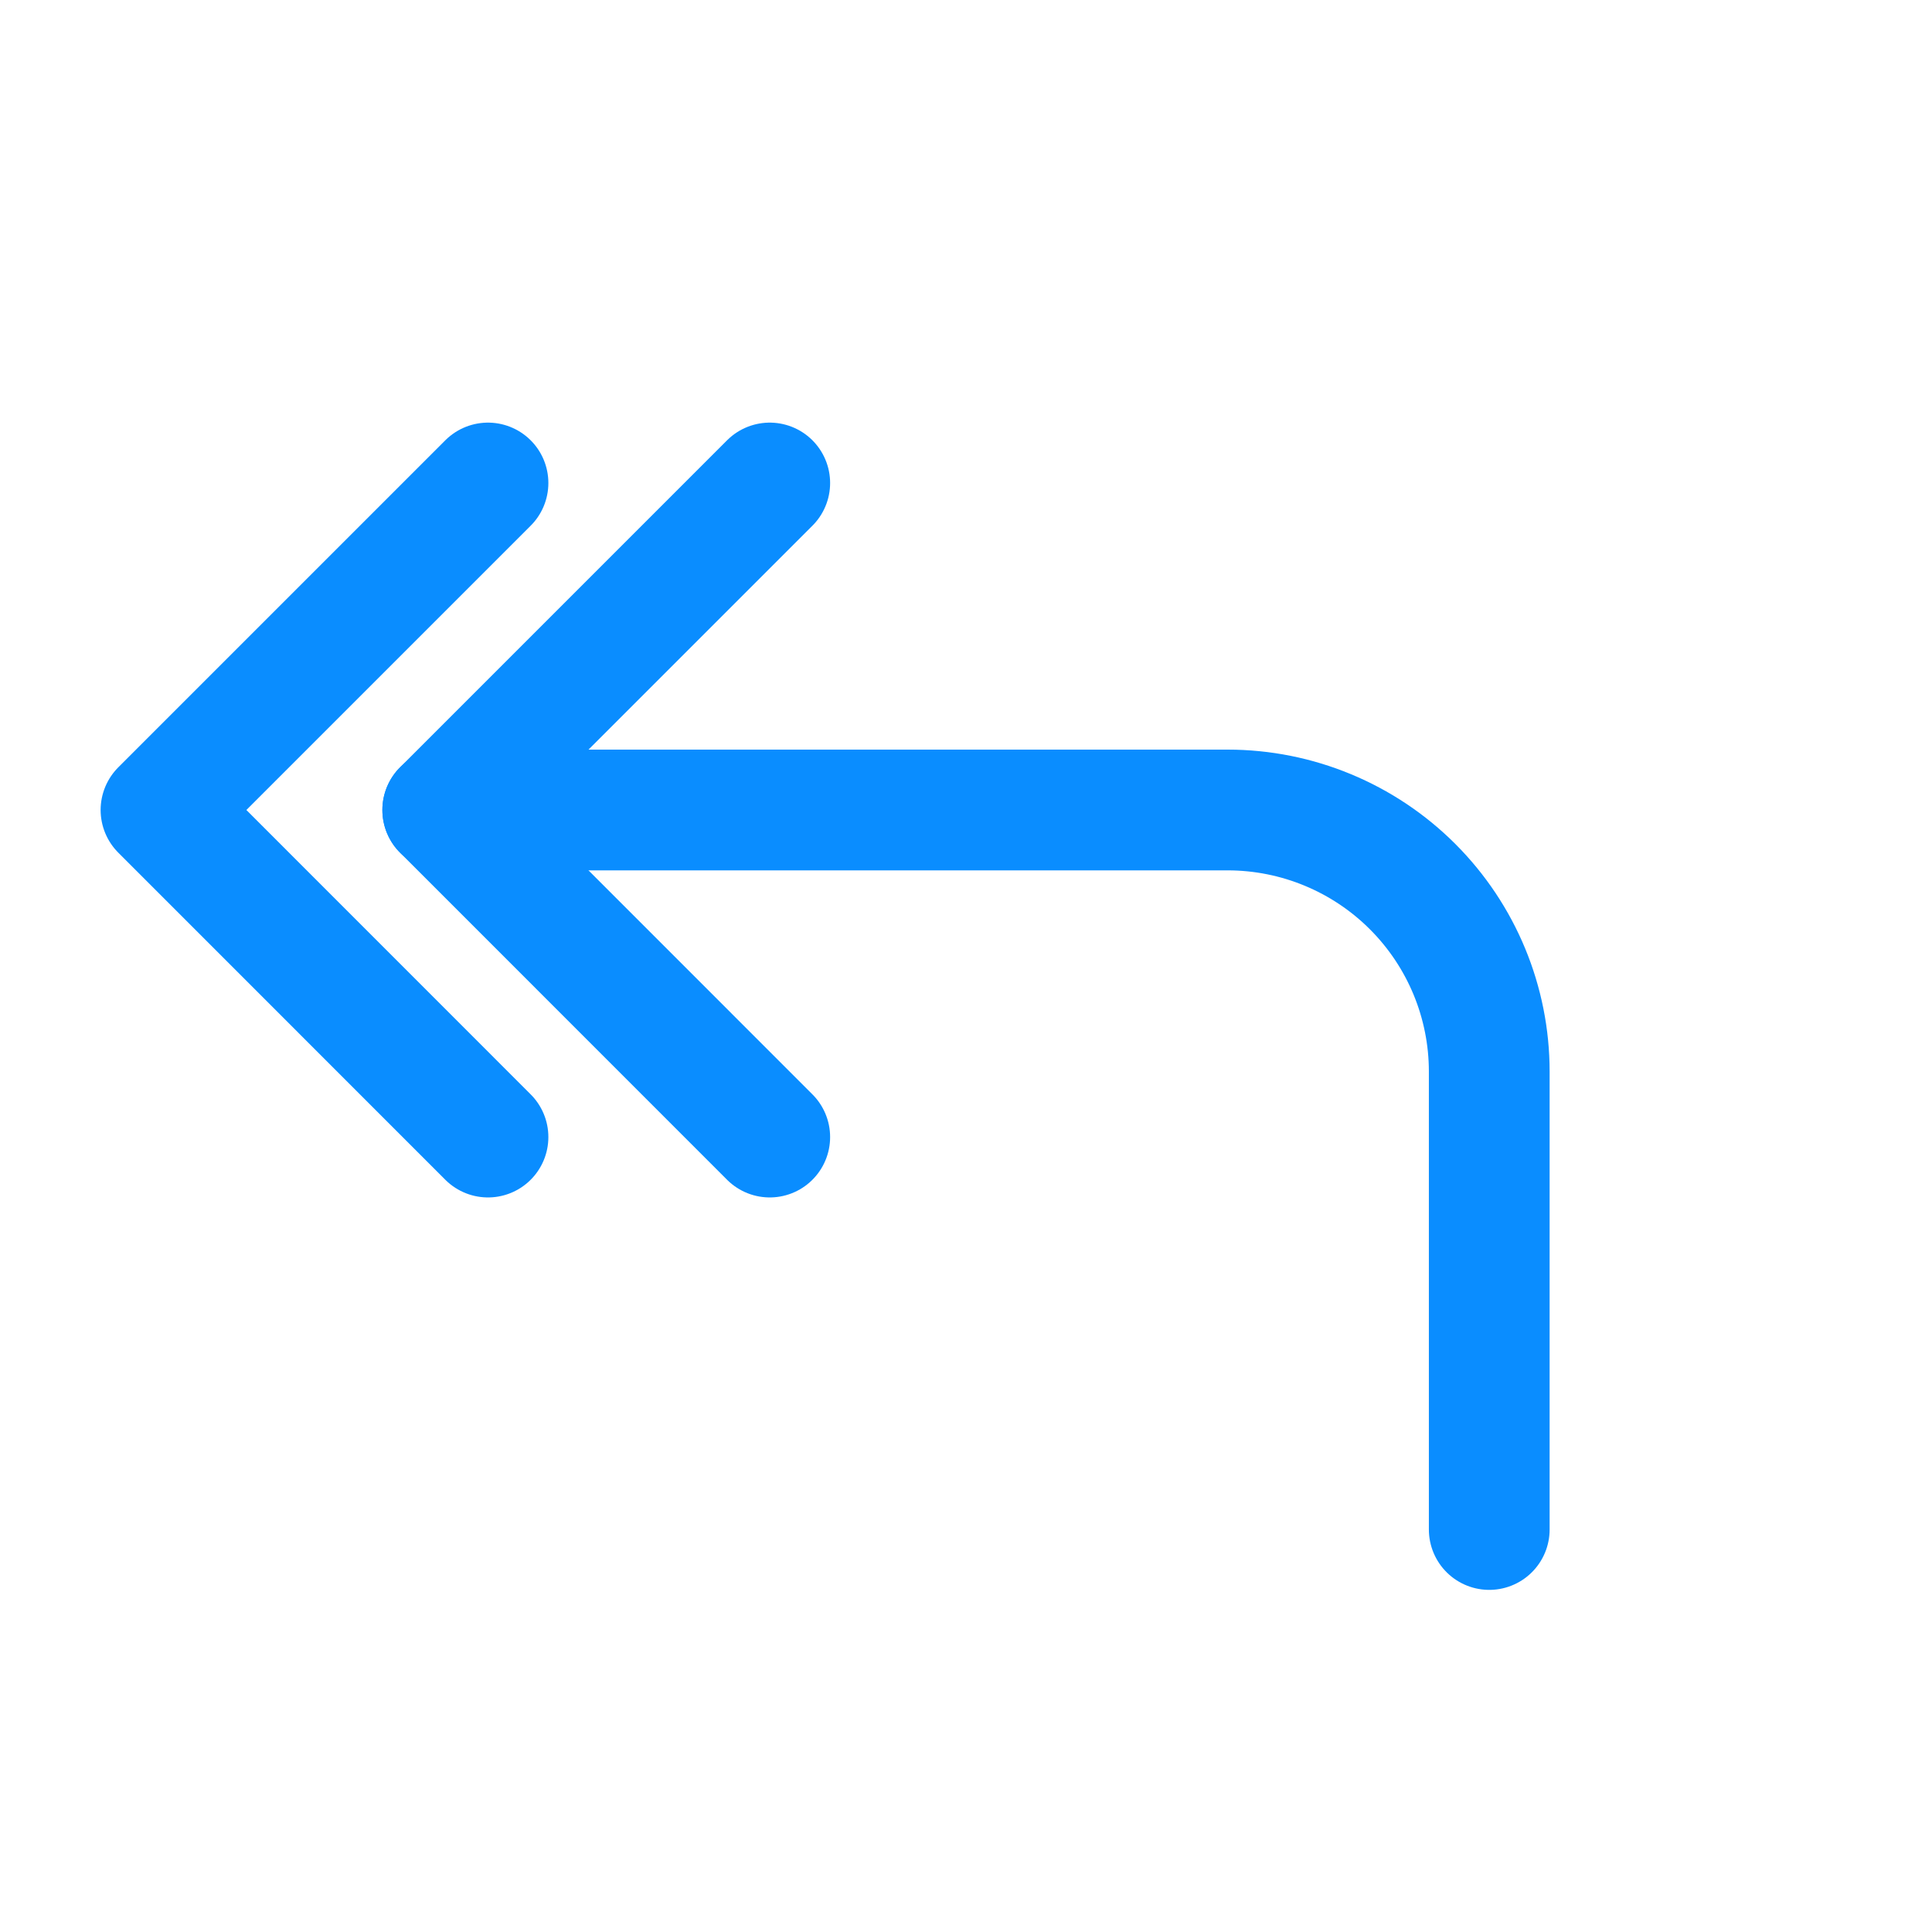 <svg
    width="24"
    height="24"
    viewBox="0 0 24 24"
    fill="none"
    xmlns="http://www.w3.org/2000/svg">
    <path
        d="M9.562 14.125L5.5 10.062L9.562 6"
        stroke="#0A8DFF"
        stroke-width="1.5"
        stroke-linecap="round"
        stroke-linejoin="round" />
    <path
        d="M6.062 14.125L2 10.062L6.062 6"
        stroke="#0A8DFF"
        stroke-width="1.5"
        stroke-linecap="round"
        stroke-linejoin="round" />
    <path
        d="M18.5 19V13.312C18.5 12.45 18.158 11.624 17.548 11.014C16.939 10.405 16.112 10.062 15.25 10.062H5.5"
        stroke="#0A8DFF"
        stroke-width="1.5"
        stroke-linecap="round"
        stroke-linejoin="round" />
</svg>